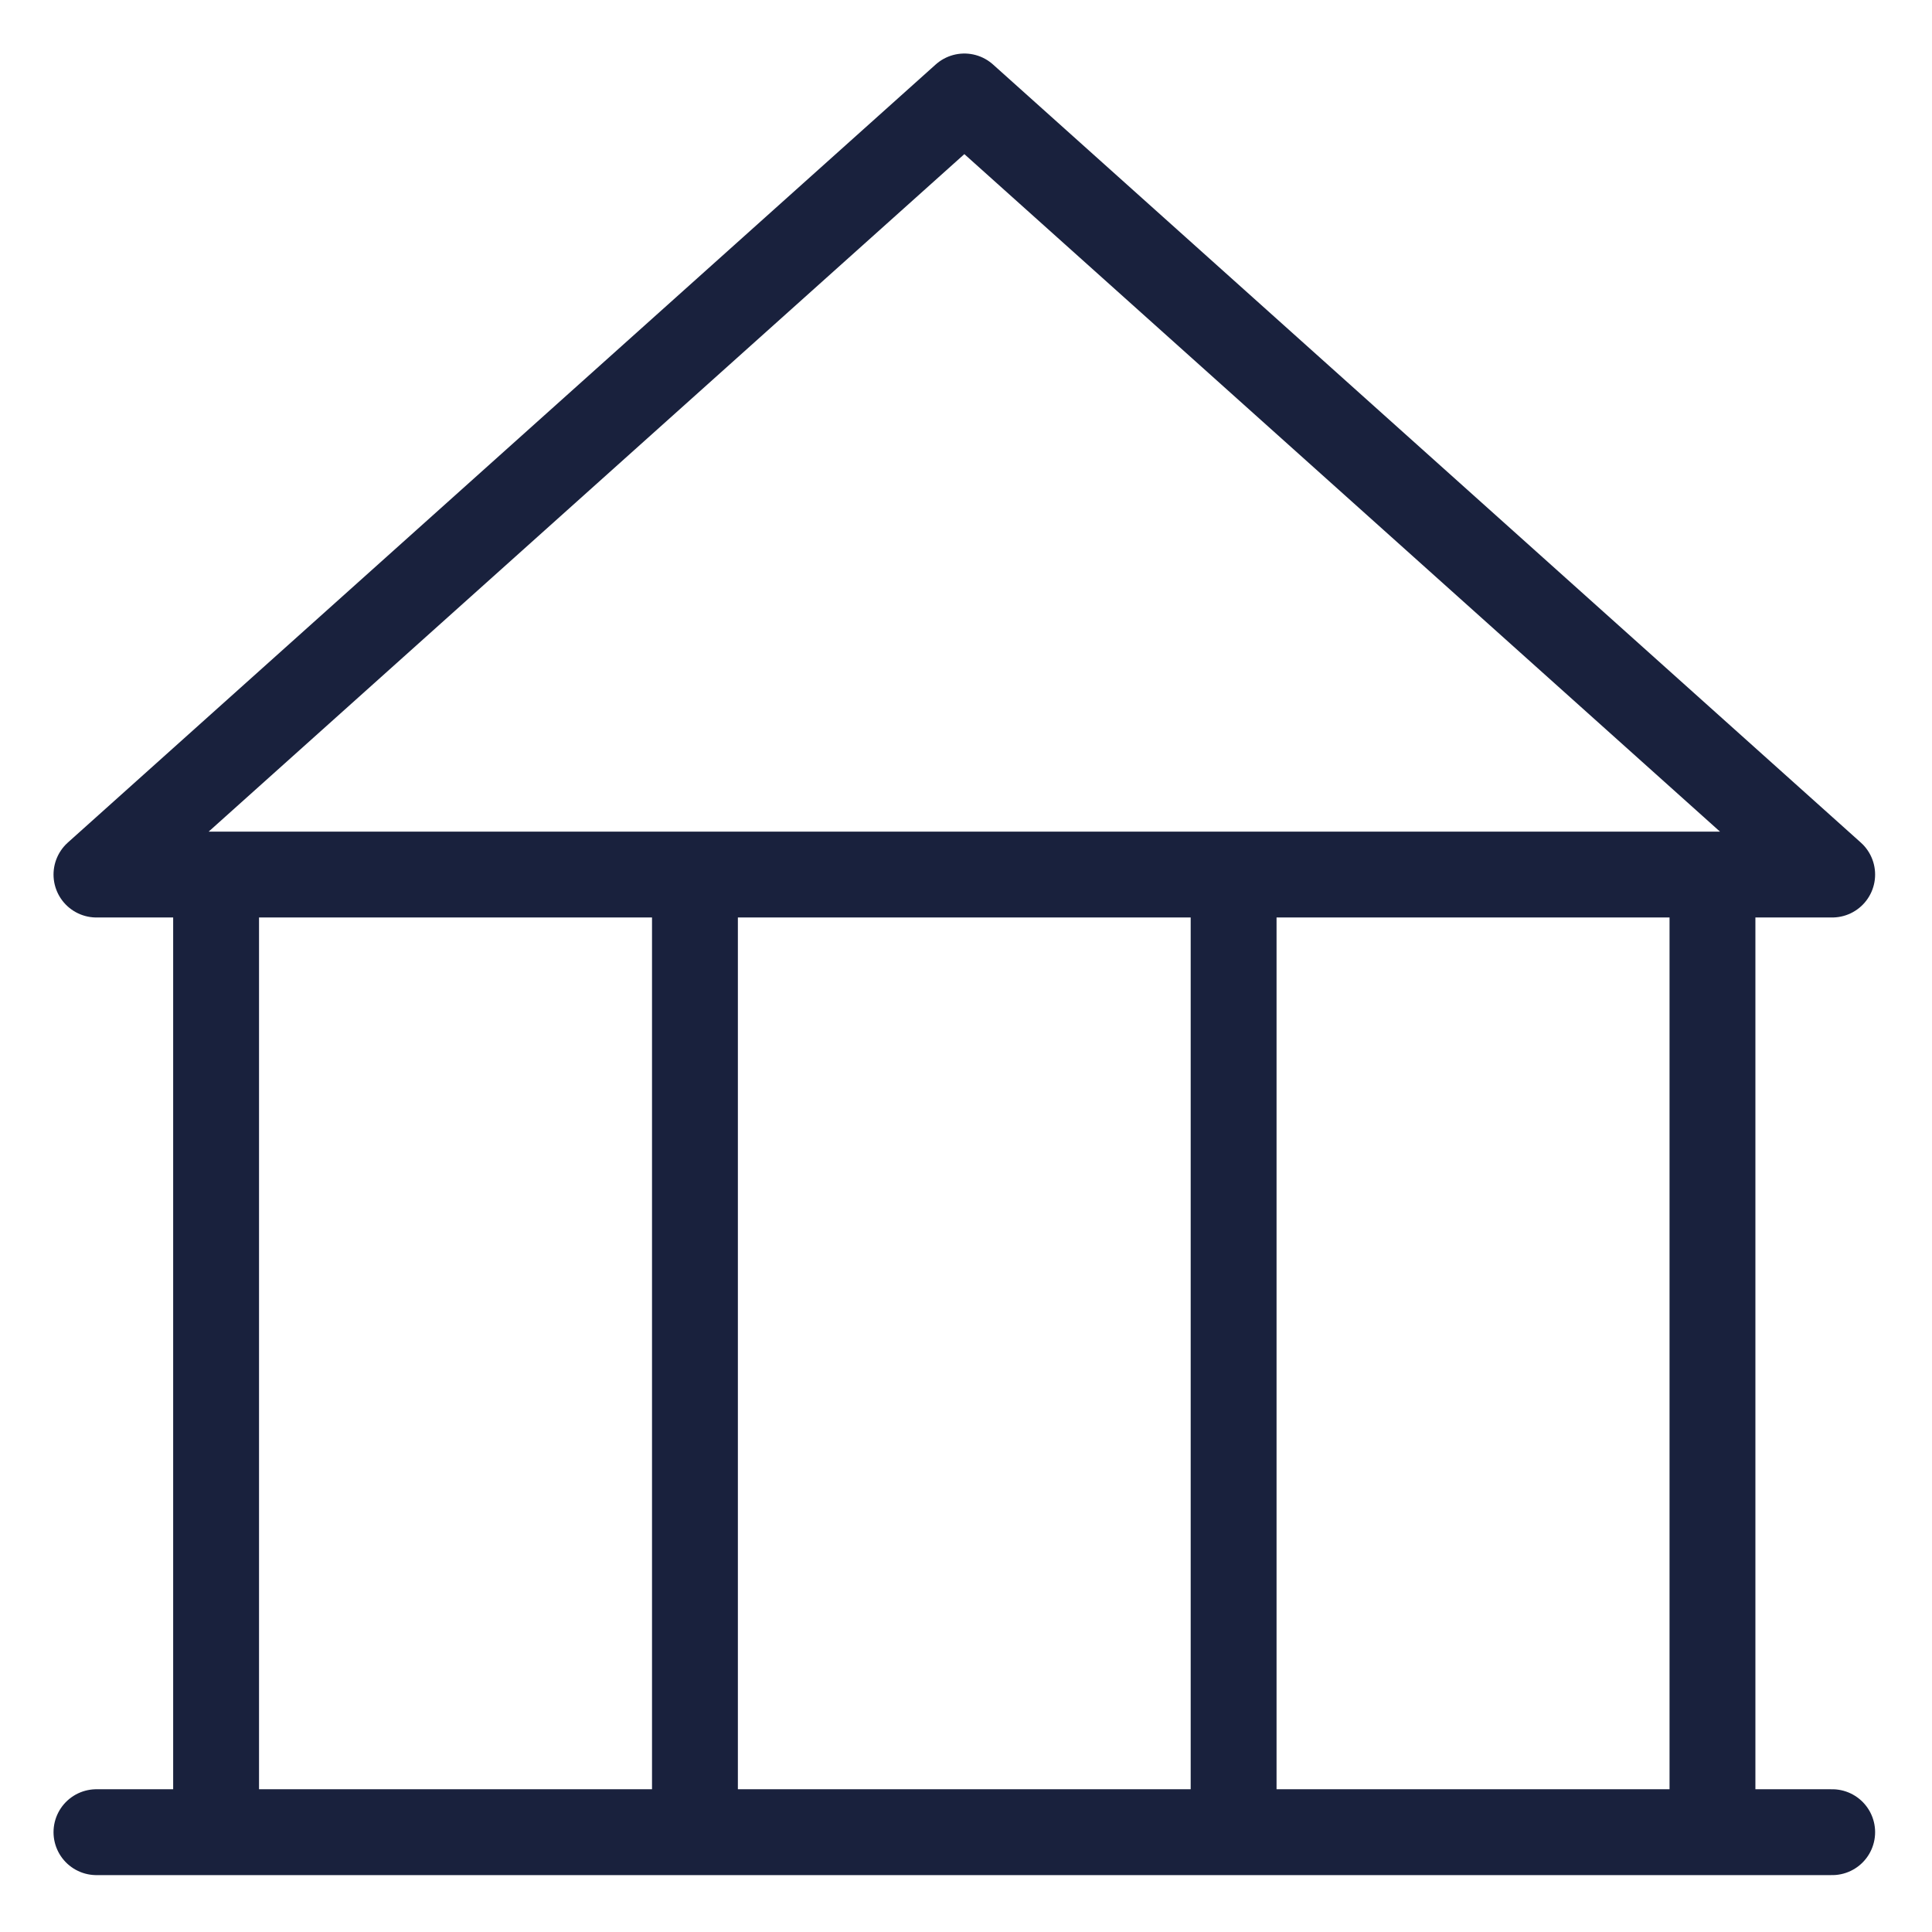 <svg width="27" height="27" viewBox="0 0 27 27" fill="none" xmlns="http://www.w3.org/2000/svg">
<path d="M23.932 12.64V25.605M3.02 25.605V12.64M9.712 25.605V12.64M17.24 25.605V12.64M1.348 25.605H25.605M13.477 1.348L25.605 12.222H1.348L13.477 1.348Z" stroke="#19213D" stroke-width="1.2" stroke-linecap="round" stroke-linejoin="round"/>
</svg>
